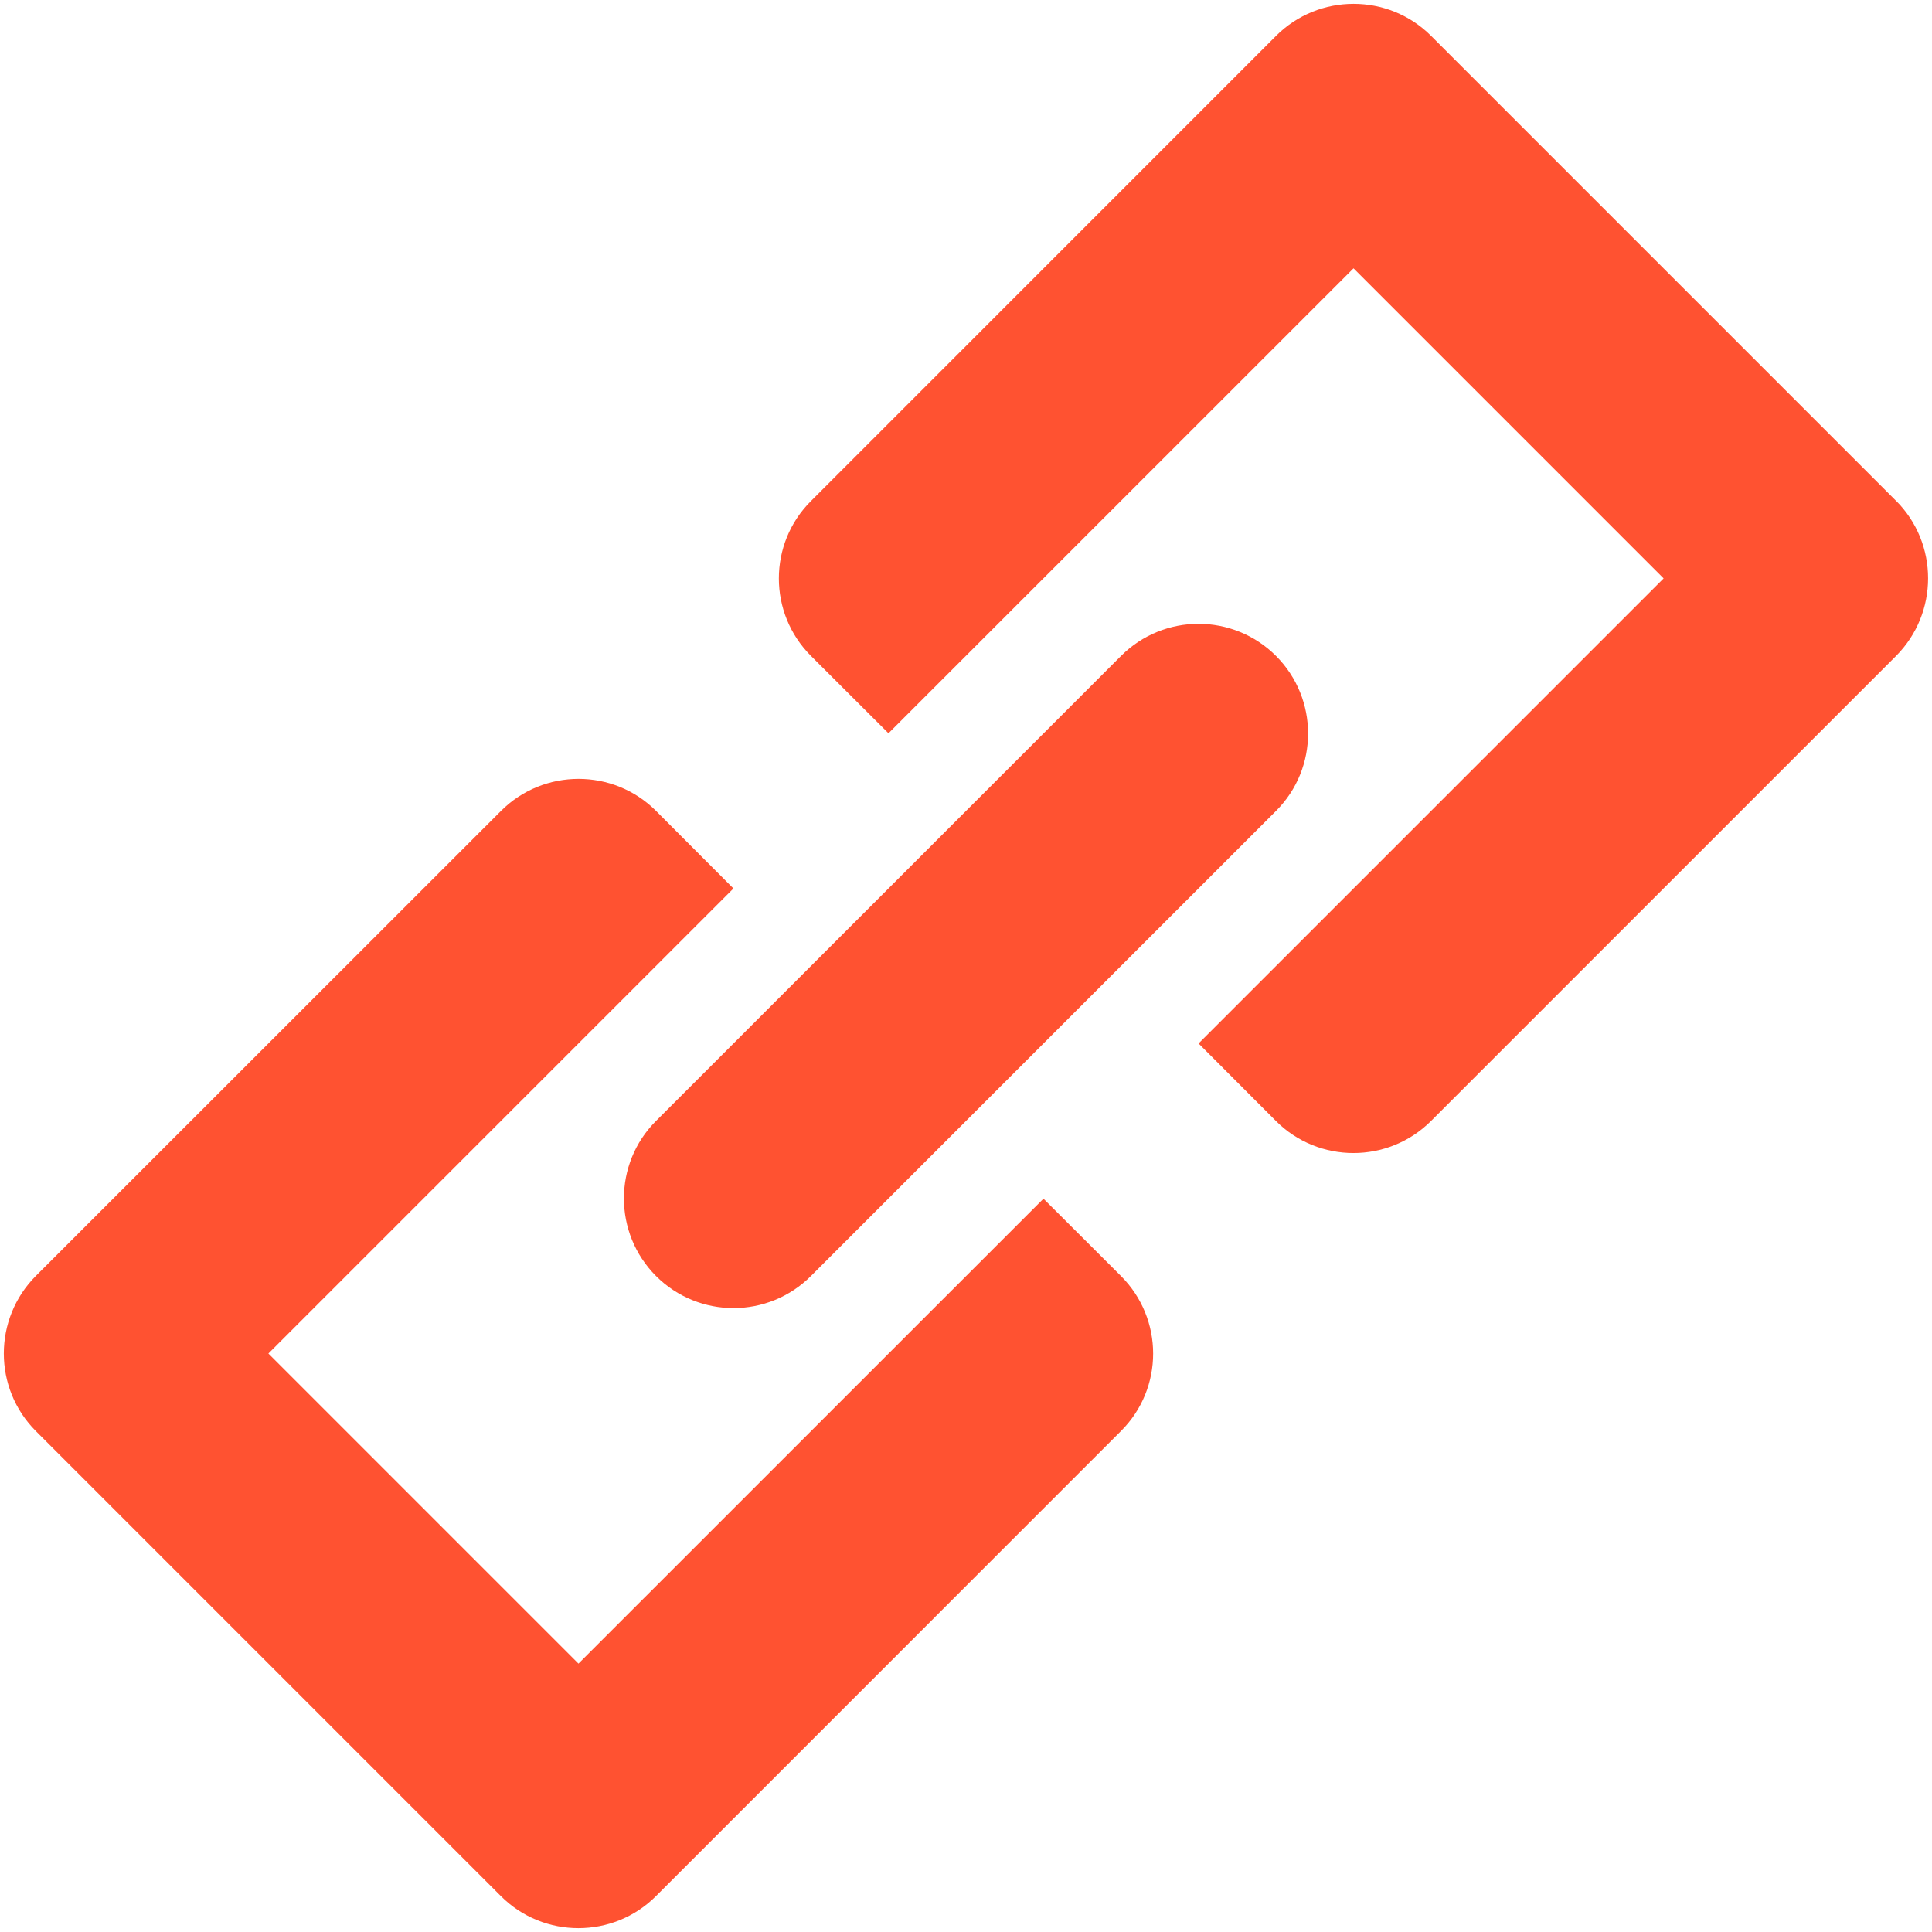 <svg width="24" height="24" viewBox="0 0 24 24" xmlns="http://www.w3.org/2000/svg"><path d="M23.555 6.223L17.777.445c-.53-.53-1.394-.53-1.925 0l-5.777 5.778c-.533.53-.533 1.394 0 1.926l.962.96 5.777-5.776 3.852 3.852-5.777 5.777.962.964c.53.53 1.394.53 1.925 0l5.778-5.778c.53-.533.53-1.396 0-1.927zM12.963 14.89l-5.777 5.776-3.852-3.852 5.777-5.777-.962-.964c-.53-.53-1.394-.53-1.925 0L.445 15.85c-.53.533-.53 1.396 0 1.927l5.778 5.778c.53.53 1.394.53 1.925 0l5.777-5.778c.533-.53.533-1.394 0-1.926l-.962-.96zm-4.815.96c.533.533 1.394.533 1.927 0l5.777-5.777c.53-.53.53-1.392 0-1.924-.533-.533-1.394-.533-1.927 0l-5.777 5.777c-.53.53-.53 1.392 0 1.924z" fill="#FF5231"/></svg>